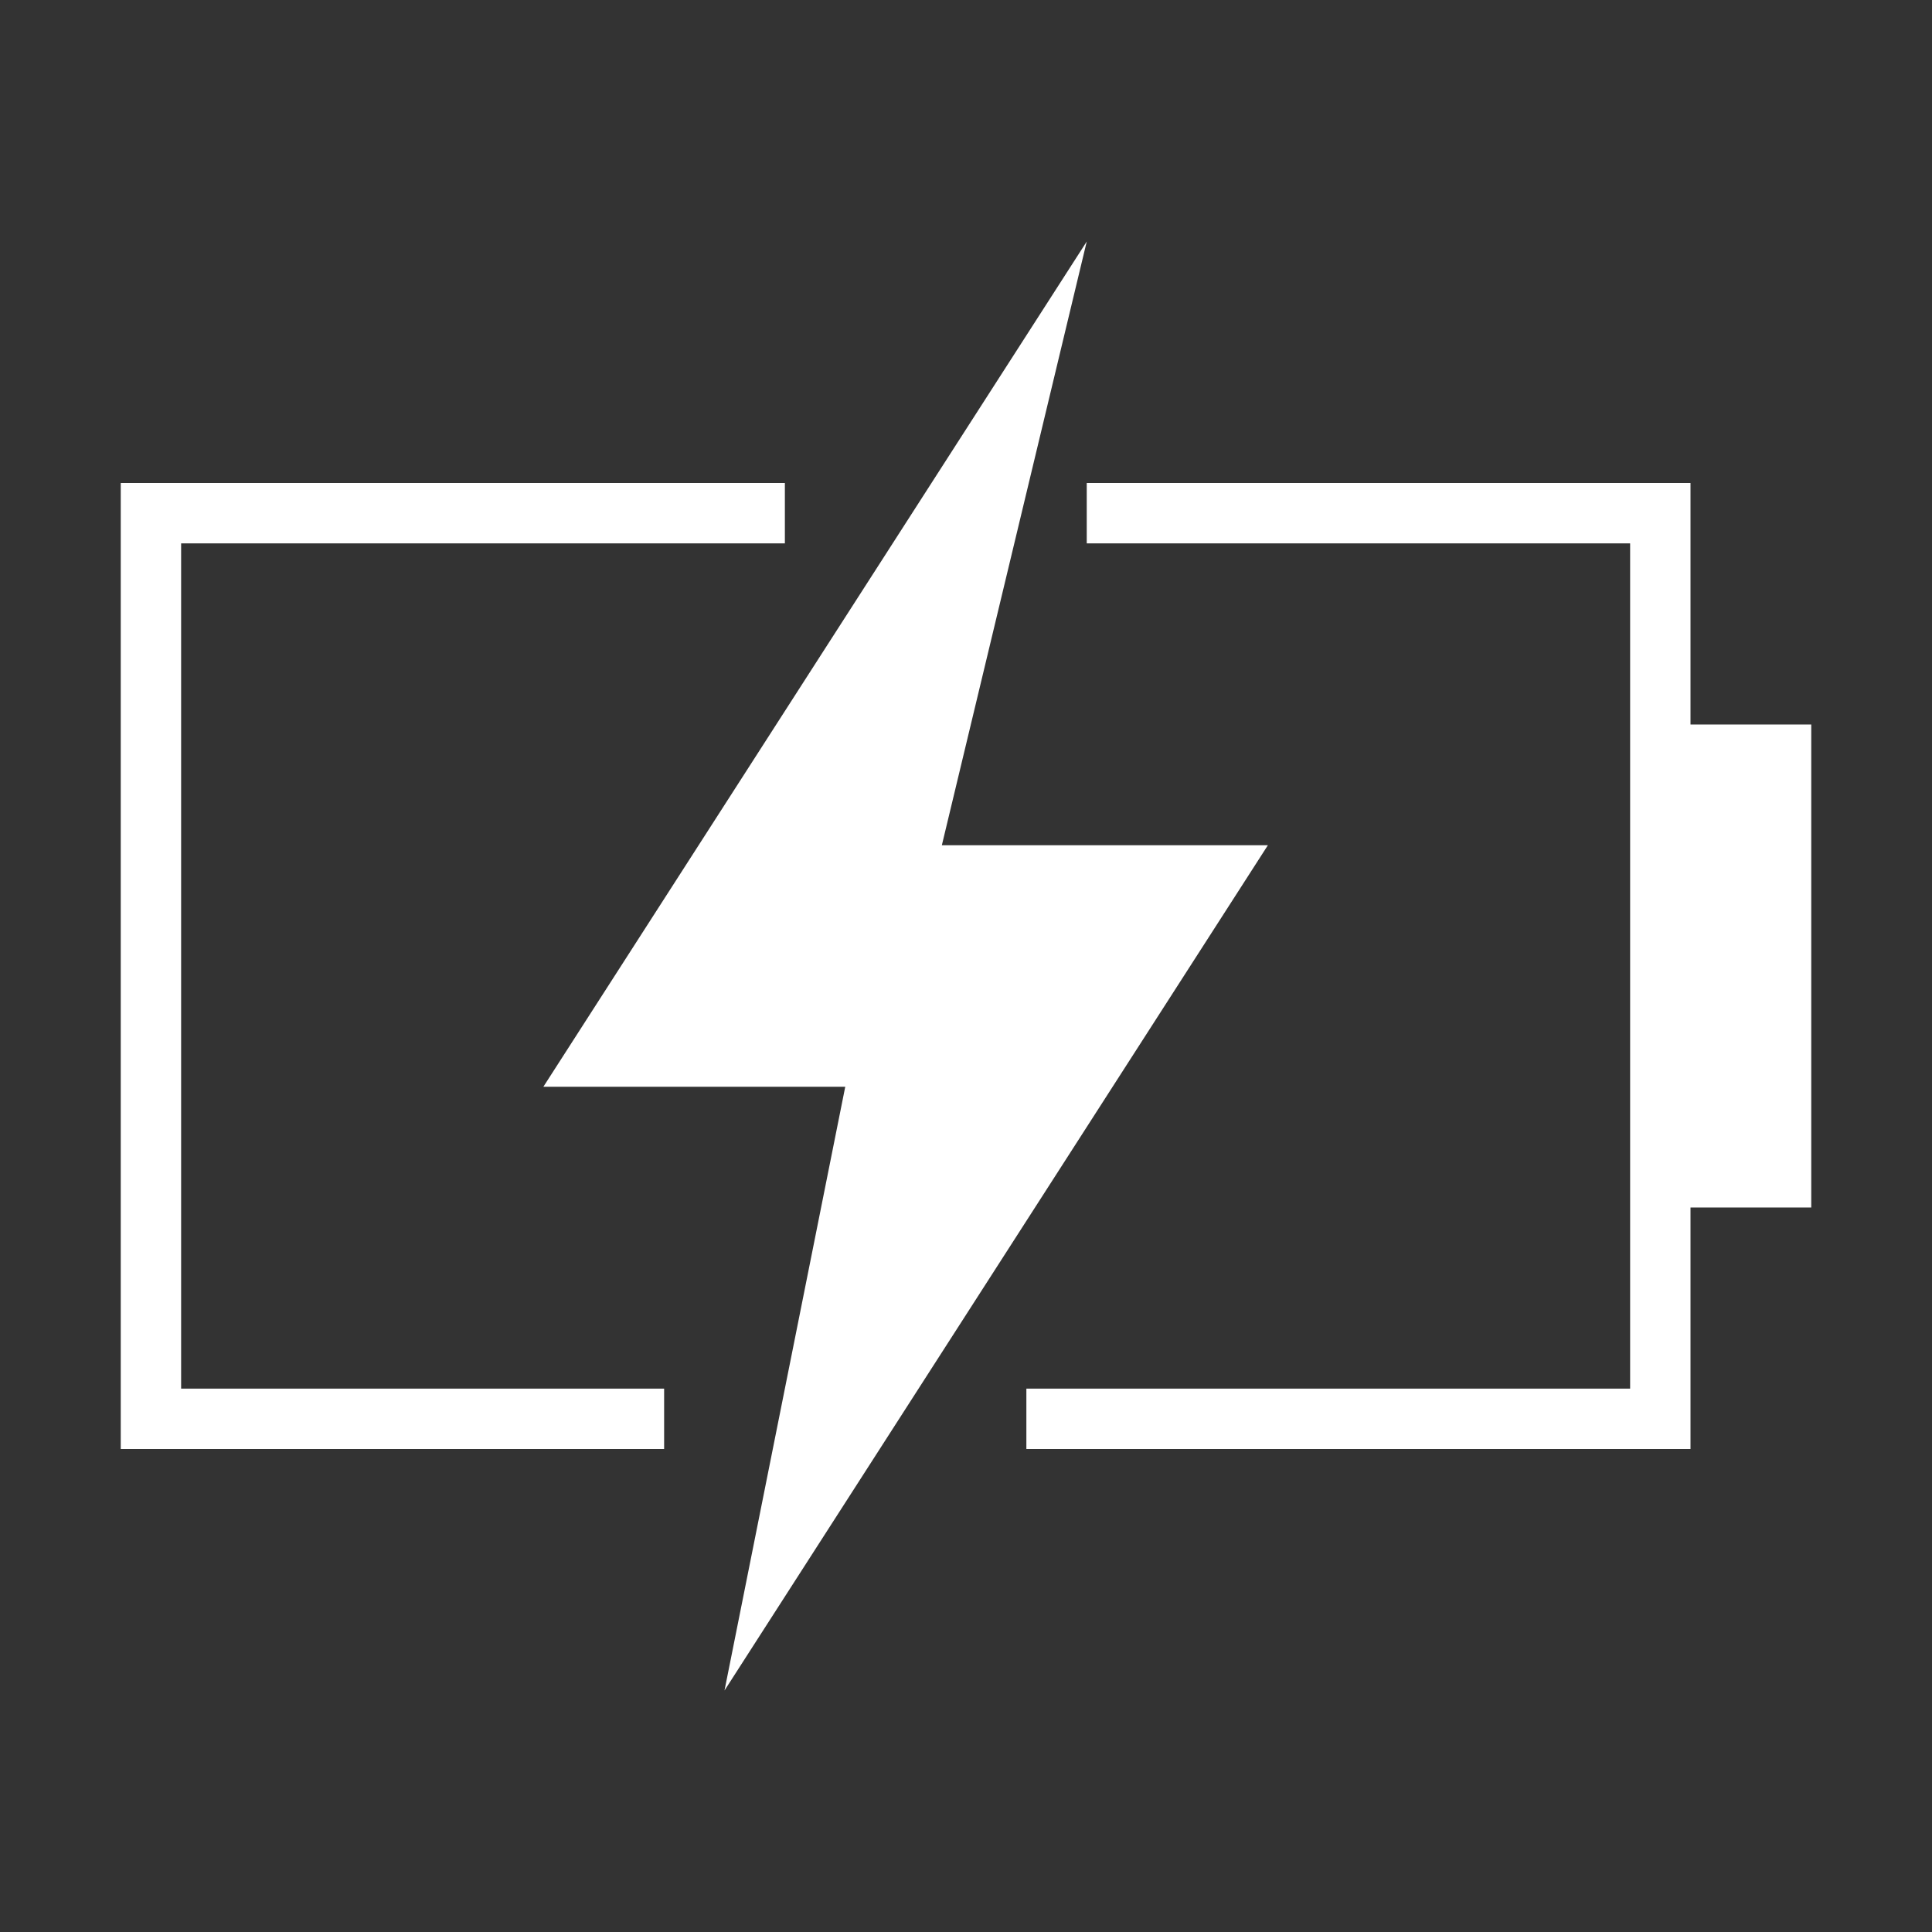 <?xml version="1.0" encoding="utf-8"?>
<!-- Generator: Adobe Illustrator 21.0.0, SVG Export Plug-In . SVG Version: 6.00 Build 0)  -->
<svg version="1.1" id="电池" xmlns="http://www.w3.org/2000/svg" xmlns:xlink="http://www.w3.org/1999/xlink" x="0px" y="0px"
	 viewBox="0 0 32 32" style="enable-background:new 0 0 32 32;" xml:space="preserve">
<rect x="0" y="0" width="32" height="32" fill="#333333" stroke="none"/>
<style type="text/css">
	.st0{fill:#FFFFFF;}
</style>
<title>32</title>
<g id="_32">
	<polygon class="st0" points="11,23 3,23 3,9 13,9 13,8 2,8 2,24 11,24 	"/>
	<polygon class="st0" points="28,12 28,8 18,8 18,9 27,9 27,23 17,23 17,24 28,24 28,20 30,20 30,12 	"/>
	<polygon class="st0" points="18,4 15.6,14 21,14 12,28 14,18 9,18 	"/>
</g>
</svg>
